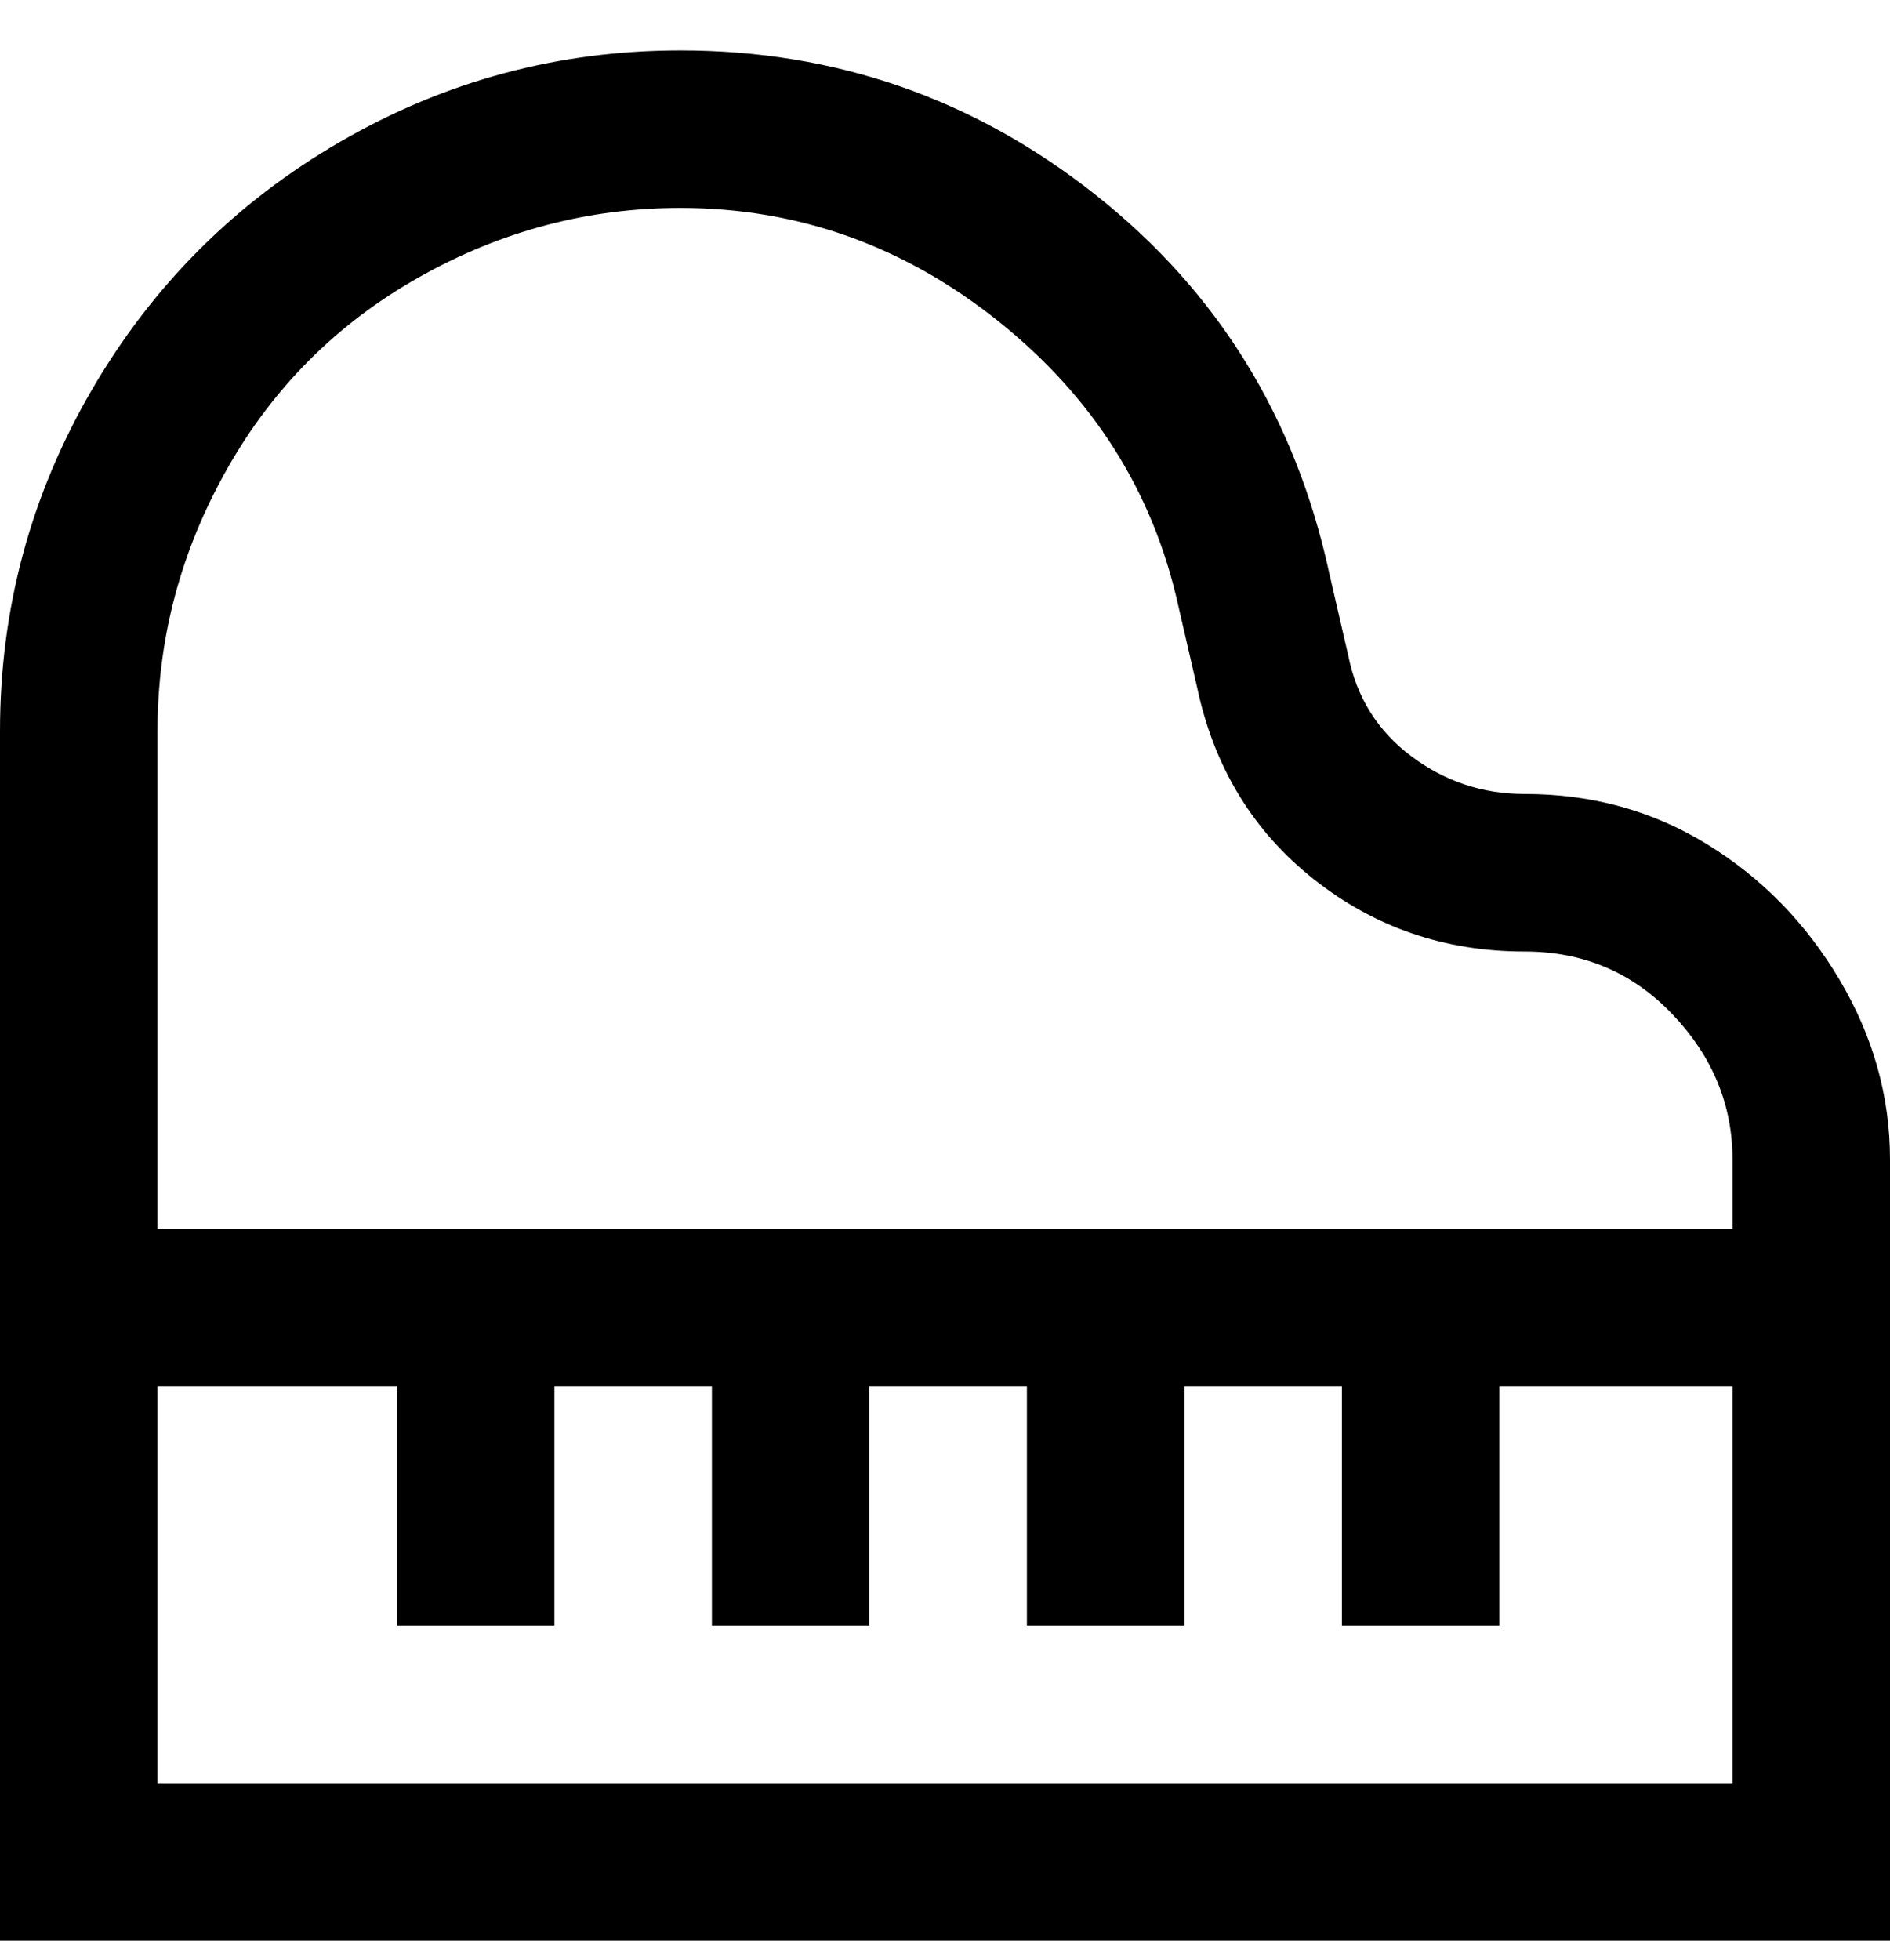<svg viewBox="0 0 300 311" xmlns="http://www.w3.org/2000/svg"><path d="M242 126q-10 0-18-6t-10-16l-3-13q-8-37-37-60T108 8Q79 8 54 22.5T14.5 62Q0 87 0 116v192h300V184q0-15-8-28.5T271 134q-13-8-29-8zM108 33q28 0 50.5 18T187 96l3 13q4 19 18.5 30.5T242 151q14 0 23.5 10t9.5 23v11H25v-79q0-22 11-41.5T66.5 44Q86 33 108 33zM25 283v-63h38v38h25v-38h25v38h25v-38h25v38h25v-38h25v38h25v-38h37v63H25z"/></svg>